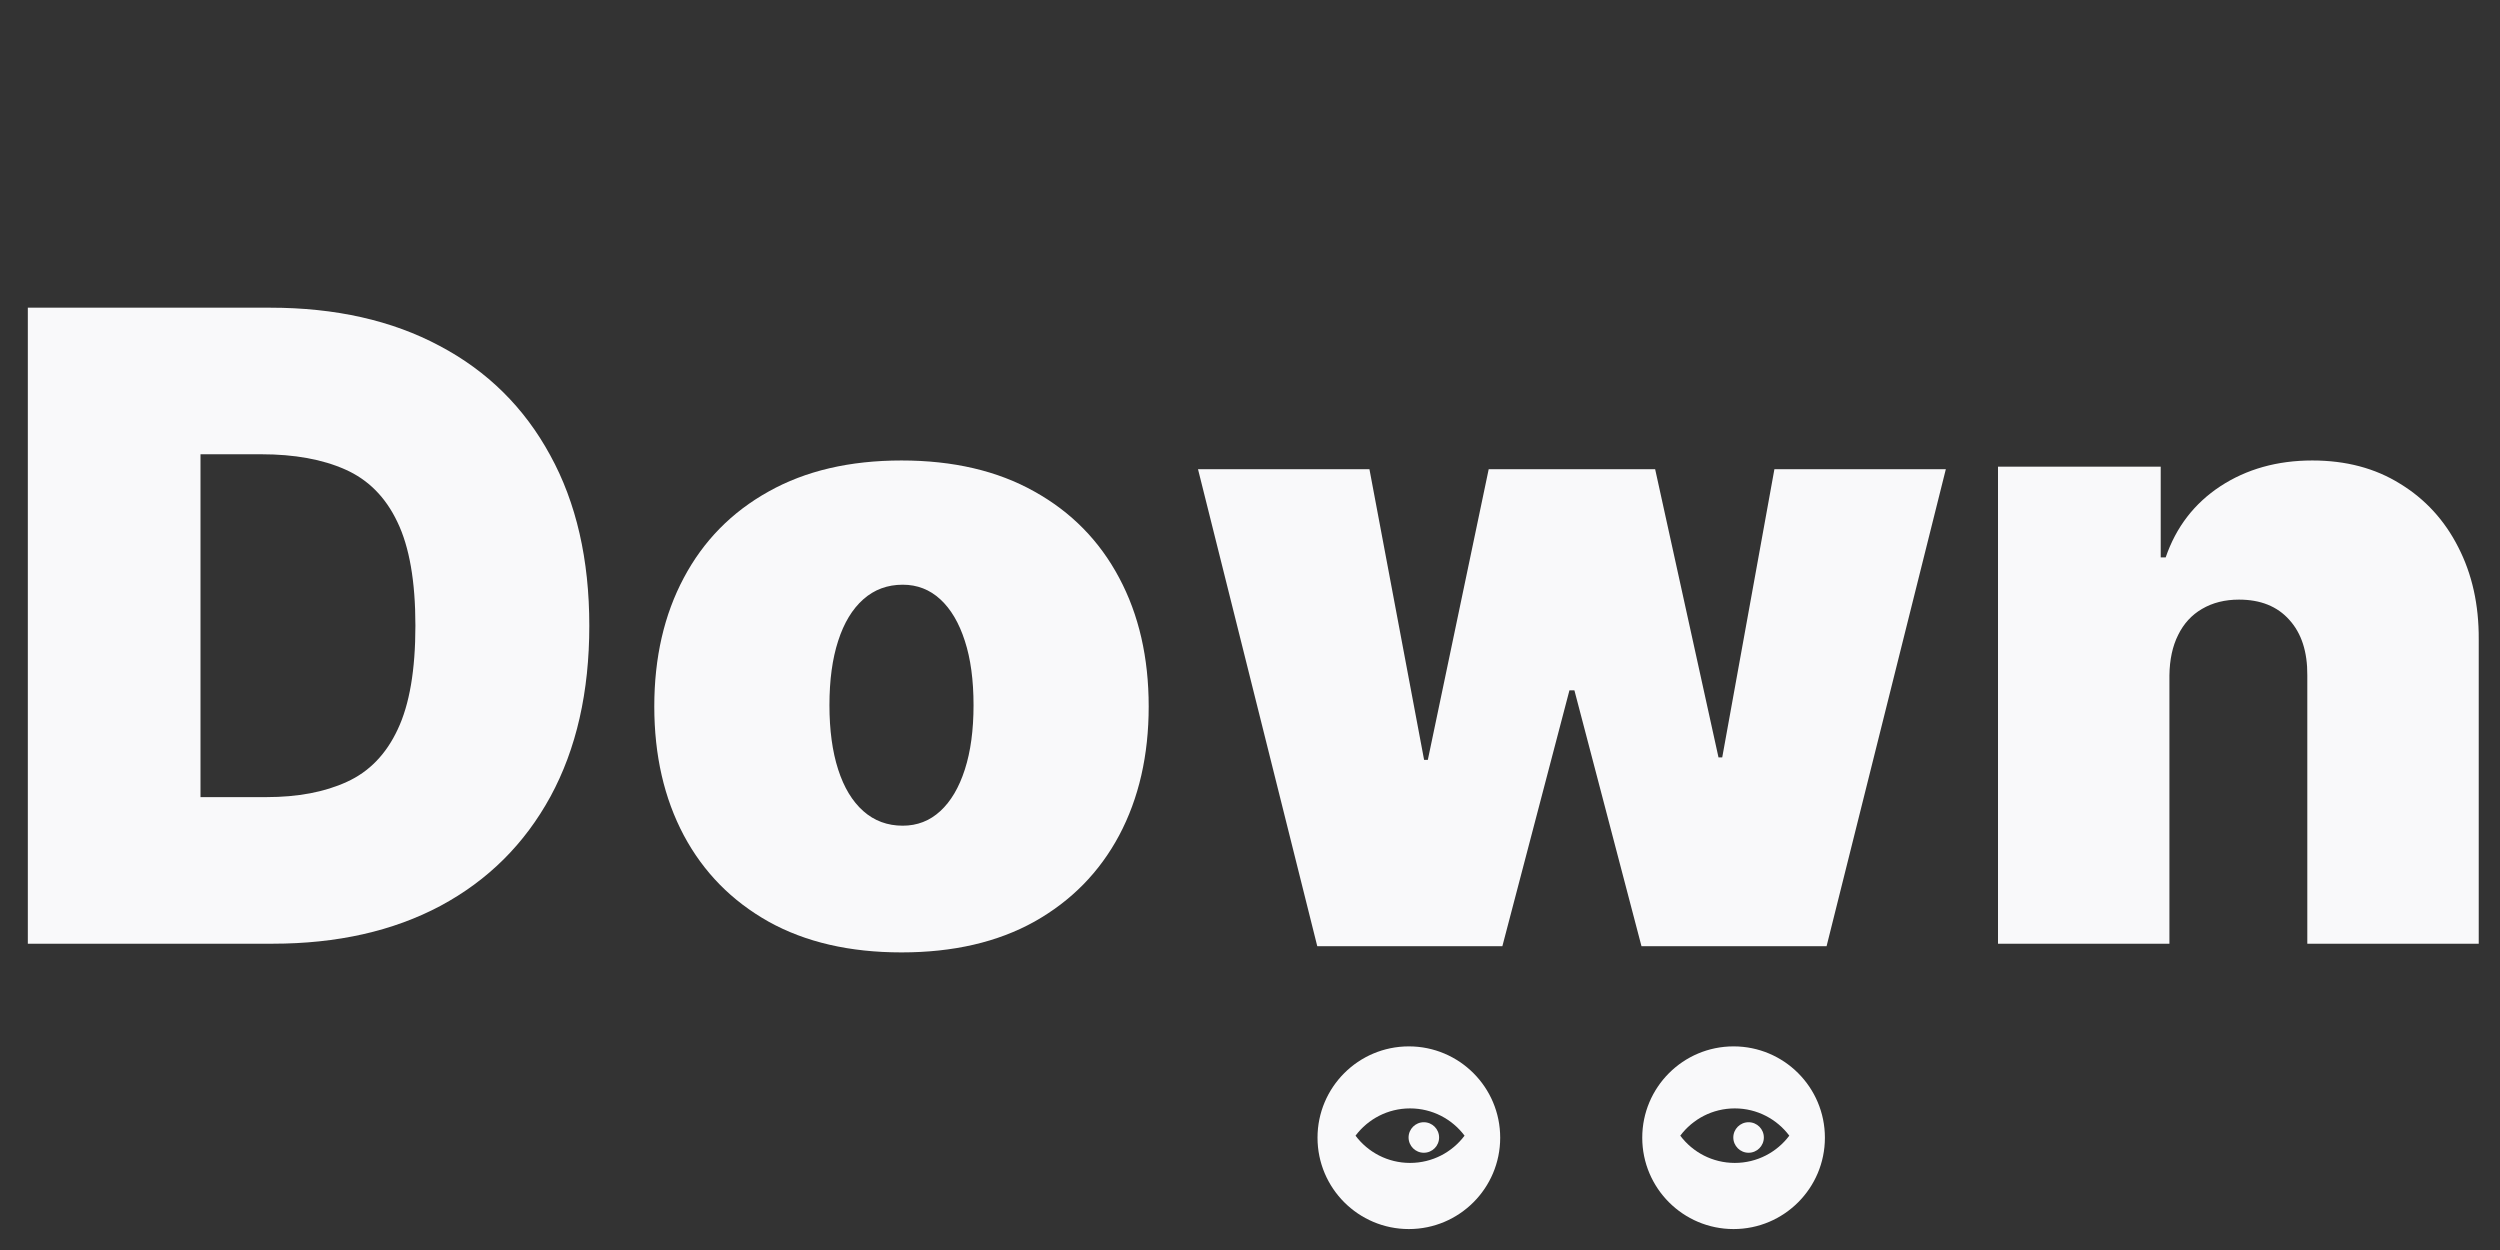 <svg width="130" height="65" viewBox="0 0 130 65" fill="none" xmlns="http://www.w3.org/2000/svg">
<rect x="0" y="0" width="130" height="65" fill="#333333" stroke="none"/>
<path d="M112.81 35.12V49.073H103.896V24.268H112.357V28.984H112.616C113.154 27.412 114.102 26.179 115.458 25.286C116.825 24.392 118.419 23.945 120.238 23.945C121.993 23.945 123.516 24.349 124.808 25.157C126.111 25.953 127.117 27.051 127.828 28.451C128.549 29.85 128.905 31.449 128.894 33.247V49.073H119.98V35.12C119.99 33.893 119.678 32.929 119.043 32.23C118.419 31.53 117.547 31.18 116.427 31.18C115.695 31.18 115.054 31.341 114.505 31.664C113.967 31.977 113.552 32.429 113.262 33.021C112.971 33.602 112.82 34.302 112.81 35.12Z" fill="#F9F9FA"/>
<path d="M14.172 49.073H1.447V16H14.043C17.445 16 20.384 16.662 22.86 17.986C25.348 19.3 27.264 21.195 28.61 23.671C29.966 26.136 30.644 29.091 30.644 32.536C30.644 35.981 29.971 38.942 28.626 41.418C27.28 43.884 25.374 45.778 22.909 47.102C20.444 48.416 17.531 49.073 14.172 49.073ZM10.426 41.45H13.85C15.486 41.45 16.88 41.187 18.032 40.659C19.195 40.132 20.078 39.222 20.68 37.93C21.294 36.638 21.601 34.84 21.601 32.536C21.601 30.233 21.289 28.435 20.664 27.143C20.051 25.851 19.146 24.941 17.951 24.413C16.767 23.886 15.314 23.622 13.591 23.622H10.426V41.45Z" fill="#F9F9FA"/>
<path d="M46.878 49.525C44.186 49.525 41.883 48.992 39.966 47.926C38.05 46.849 36.58 45.353 35.557 43.437C34.535 41.51 34.023 39.276 34.023 36.735C34.023 34.194 34.535 31.966 35.557 30.049C36.58 28.122 38.05 26.626 39.966 25.56C41.883 24.483 44.186 23.945 46.878 23.945C49.569 23.945 51.873 24.483 53.789 25.56C55.706 26.626 57.175 28.122 58.198 30.049C59.221 31.966 59.732 34.194 59.732 36.735C59.732 39.276 59.221 41.51 58.198 43.437C57.175 45.353 55.706 46.849 53.789 47.926C51.873 48.992 49.569 49.525 46.878 49.525ZM46.942 42.936C47.696 42.936 48.347 42.683 48.896 42.177C49.446 41.671 49.871 40.95 50.172 40.013C50.474 39.077 50.624 37.962 50.624 36.67C50.624 35.368 50.474 34.254 50.172 33.328C49.871 32.391 49.446 31.67 48.896 31.164C48.347 30.658 47.696 30.405 46.942 30.405C46.146 30.405 45.462 30.658 44.892 31.164C44.321 31.67 43.885 32.391 43.584 33.328C43.282 34.254 43.131 35.368 43.131 36.67C43.131 37.962 43.282 39.077 43.584 40.013C43.885 40.95 44.321 41.671 44.892 42.177C45.462 42.683 46.146 42.936 46.942 42.936Z" fill="#F9F9FA"/>
<path fill-rule="evenodd" clip-rule="evenodd" d="M68.511 59.161C68.511 61.784 70.638 63.911 73.26 63.911C75.883 63.911 78.01 61.784 78.01 59.161C78.01 56.538 75.883 54.412 73.26 54.412C70.638 54.412 68.511 56.538 68.511 59.161ZM73.322 57.637C72.163 57.637 71.134 58.194 70.487 59.055C71.134 59.916 72.163 60.472 73.322 60.472C74.482 60.472 75.511 59.916 76.157 59.055C75.511 58.194 74.482 57.637 73.322 57.637Z" fill="#F9F9FA"/>
<path d="M74.039 59.943C73.601 59.943 73.246 59.588 73.246 59.149V59.149C73.246 58.711 73.601 58.356 74.039 58.356V58.356C74.478 58.356 74.833 58.711 74.833 59.149V59.149C74.833 59.588 74.478 59.943 74.039 59.943V59.943Z" fill="#F9F9FA"/>
<path fill-rule="evenodd" clip-rule="evenodd" d="M85.397 59.161C85.397 61.784 87.523 63.911 90.146 63.911C92.769 63.911 94.895 61.784 94.895 59.161C94.895 56.538 92.769 54.412 90.146 54.412C87.523 54.412 85.397 56.538 85.397 59.161ZM90.209 57.637C89.05 57.637 88.02 58.194 87.374 59.055C88.02 59.916 89.05 60.472 90.209 60.472C91.368 60.472 92.397 59.916 93.044 59.055C92.397 58.194 91.368 57.637 90.209 57.637Z" fill="#F9F9FA"/>
<path d="M90.926 59.943C90.488 59.943 90.132 59.588 90.132 59.149V59.149C90.132 58.711 90.488 58.356 90.926 58.356V58.356C91.364 58.356 91.72 58.711 91.72 59.149V59.149C91.72 59.588 91.364 59.943 90.926 59.943V59.943Z" fill="#F9F9FA"/>
<path d="M68.498 49.202L62.297 24.4H71.211L74.053 39.514H74.247L77.412 24.4H86.068L89.362 39.385H89.556L92.269 24.4H101.183L94.982 49.202H85.357L81.869 35.897H81.611L78.123 49.202H68.498Z" fill="#F9F9FA"/>
</svg>
